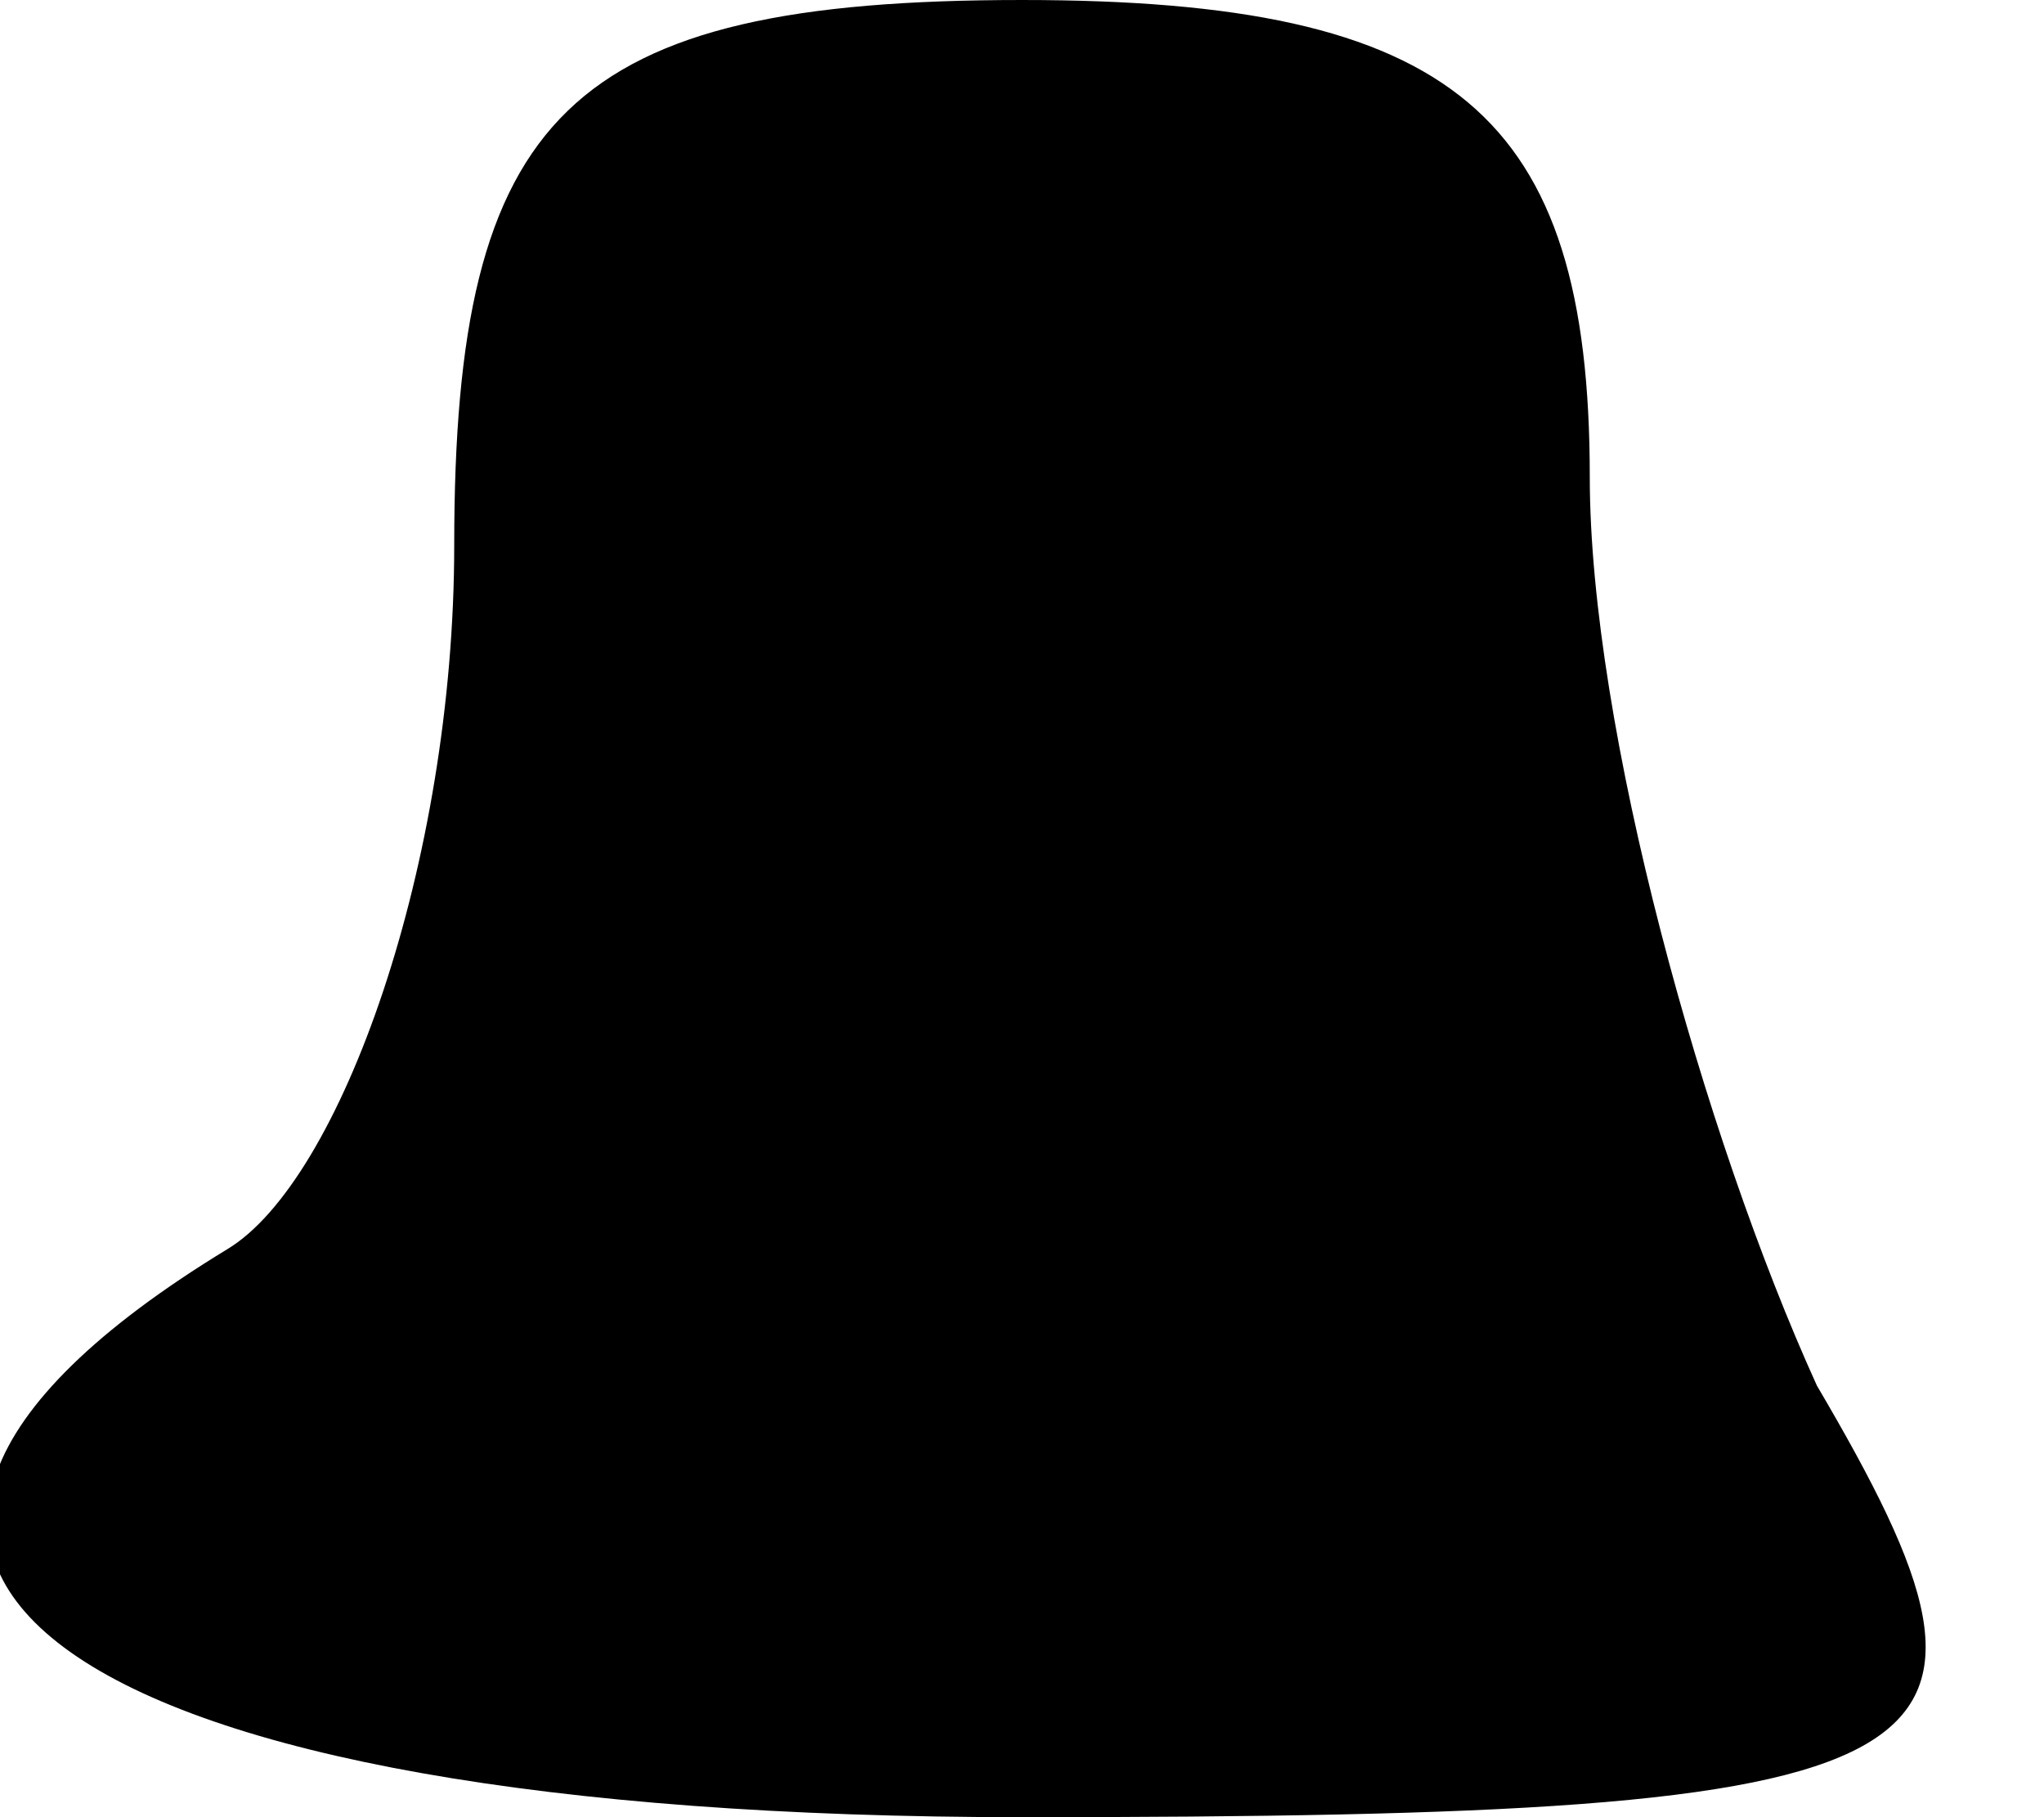 <?xml version="1.0" standalone="no"?>
<!DOCTYPE svg PUBLIC "-//W3C//DTD SVG 20010904//EN"
 "http://www.w3.org/TR/2001/REC-SVG-20010904/DTD/svg10.dtd">
<svg version="1.0" xmlns="http://www.w3.org/2000/svg"
 width="9pt" height="8pt" viewBox="0 0 9 8"
 preserveAspectRatio="xMidYMid meet">
<g transform="translate(0,8) scale(0.1,-0.1)"
fill="#000000" stroke="none">
<path fill="#000000" stroke="none" d="M20 56 c0 -14 -5 -28 -10 -31 -23 -14
-7 -25 35 -25 42 0 45 2 35 19 -5 11 -10 29 -10 40 0 16 -6 21 -25 21 -20 0
-25 -5 -25 -24z"/>
</g>
</svg>
